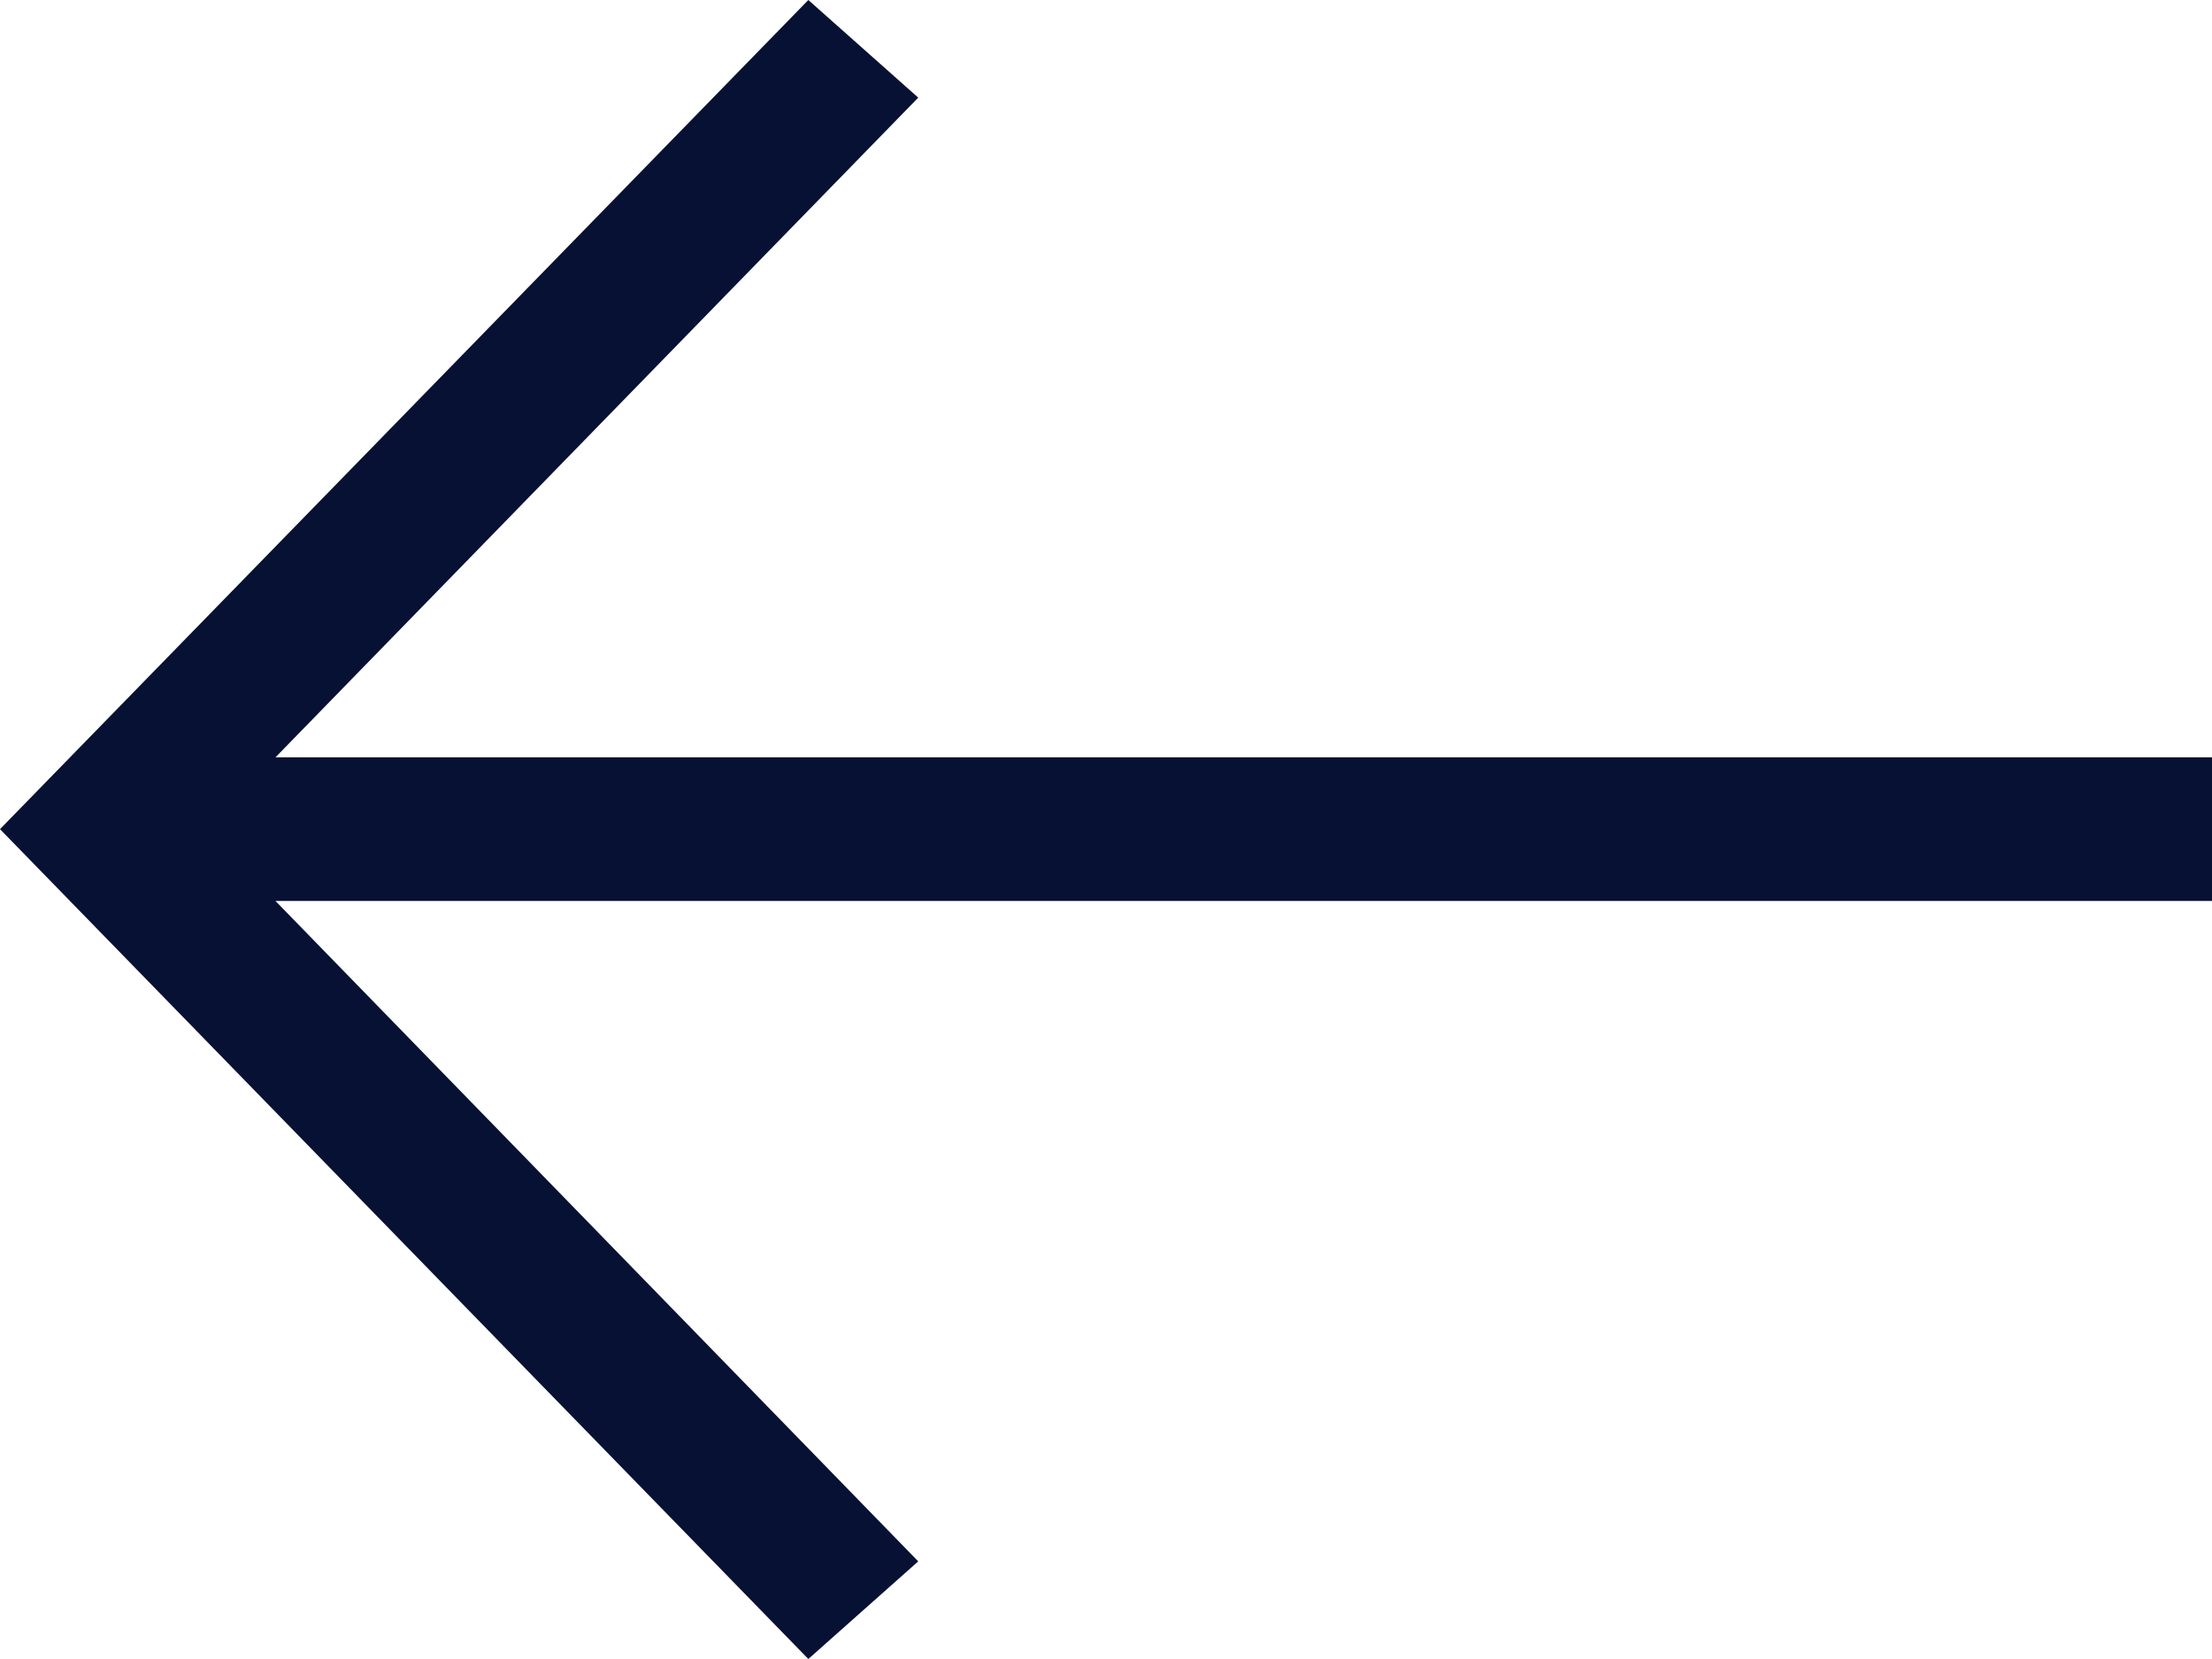 <svg width="44" height="33" viewBox="0 0 44 33" fill="none" xmlns="http://www.w3.org/2000/svg">
                <path d="M16.079 33L18.265 31.058L5.479 17.921L44 17.921L44 15.065L5.479 15.065L18.265 1.942L16.079 2.44094e-06L-1.4431e-06 16.493L16.079 33Z" fill="#071134" />
              </svg>